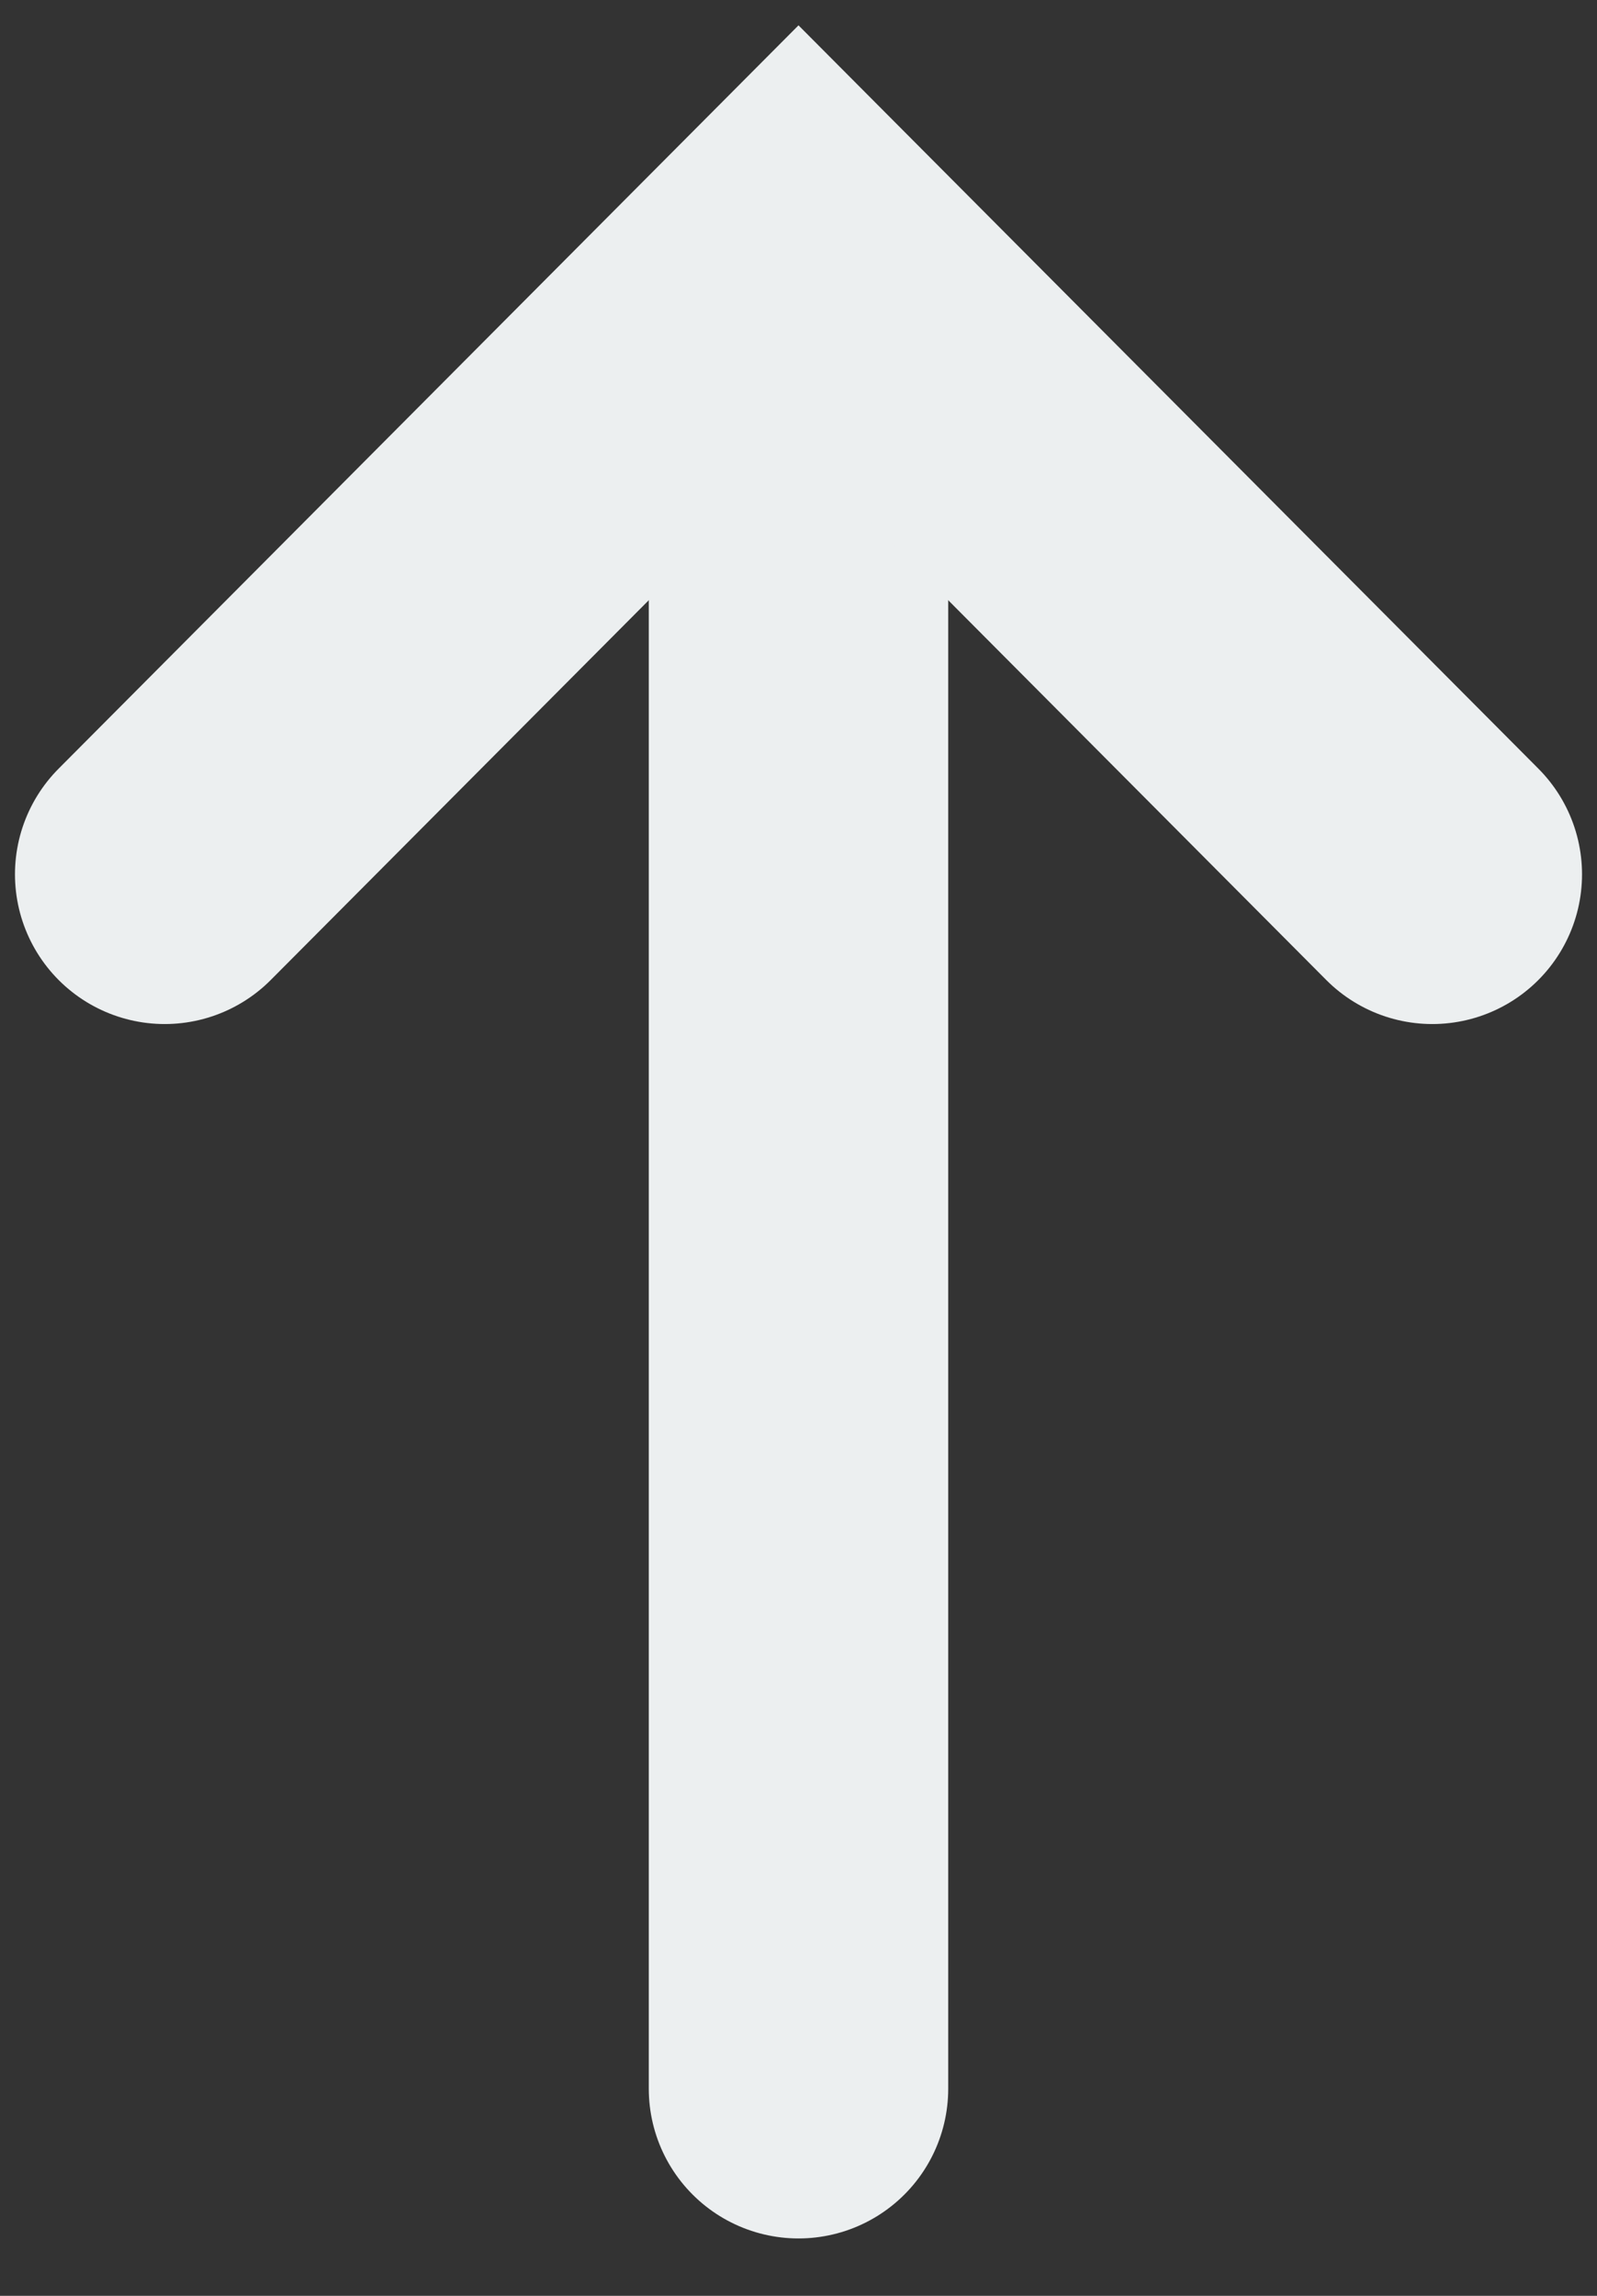 <svg width="16" height="23" viewBox="0 0 16 23" fill="none" xmlns="http://www.w3.org/2000/svg">
<rect x="0" y="0" width="16" height="23" fill="#333333" stroke="none"/>
<g clip-path="url(#clip0)">
<path d="M8 20.925L8 3.565" stroke="#ECEFF0" stroke-width="3" stroke-miterlimit="10" stroke-linecap="round"/>
<path d="M1.65 8.759L8 2.38L14.35 8.759" stroke="#ECEFF0" stroke-width="3" stroke-miterlimit="10" stroke-linecap="round"/>
</g>
<defs>
<clipPath id="clip0">
<rect width="23" height="16" fill="white" transform="translate(0 23) rotate(-90)"/>
</clipPath>
</defs>
</svg>
